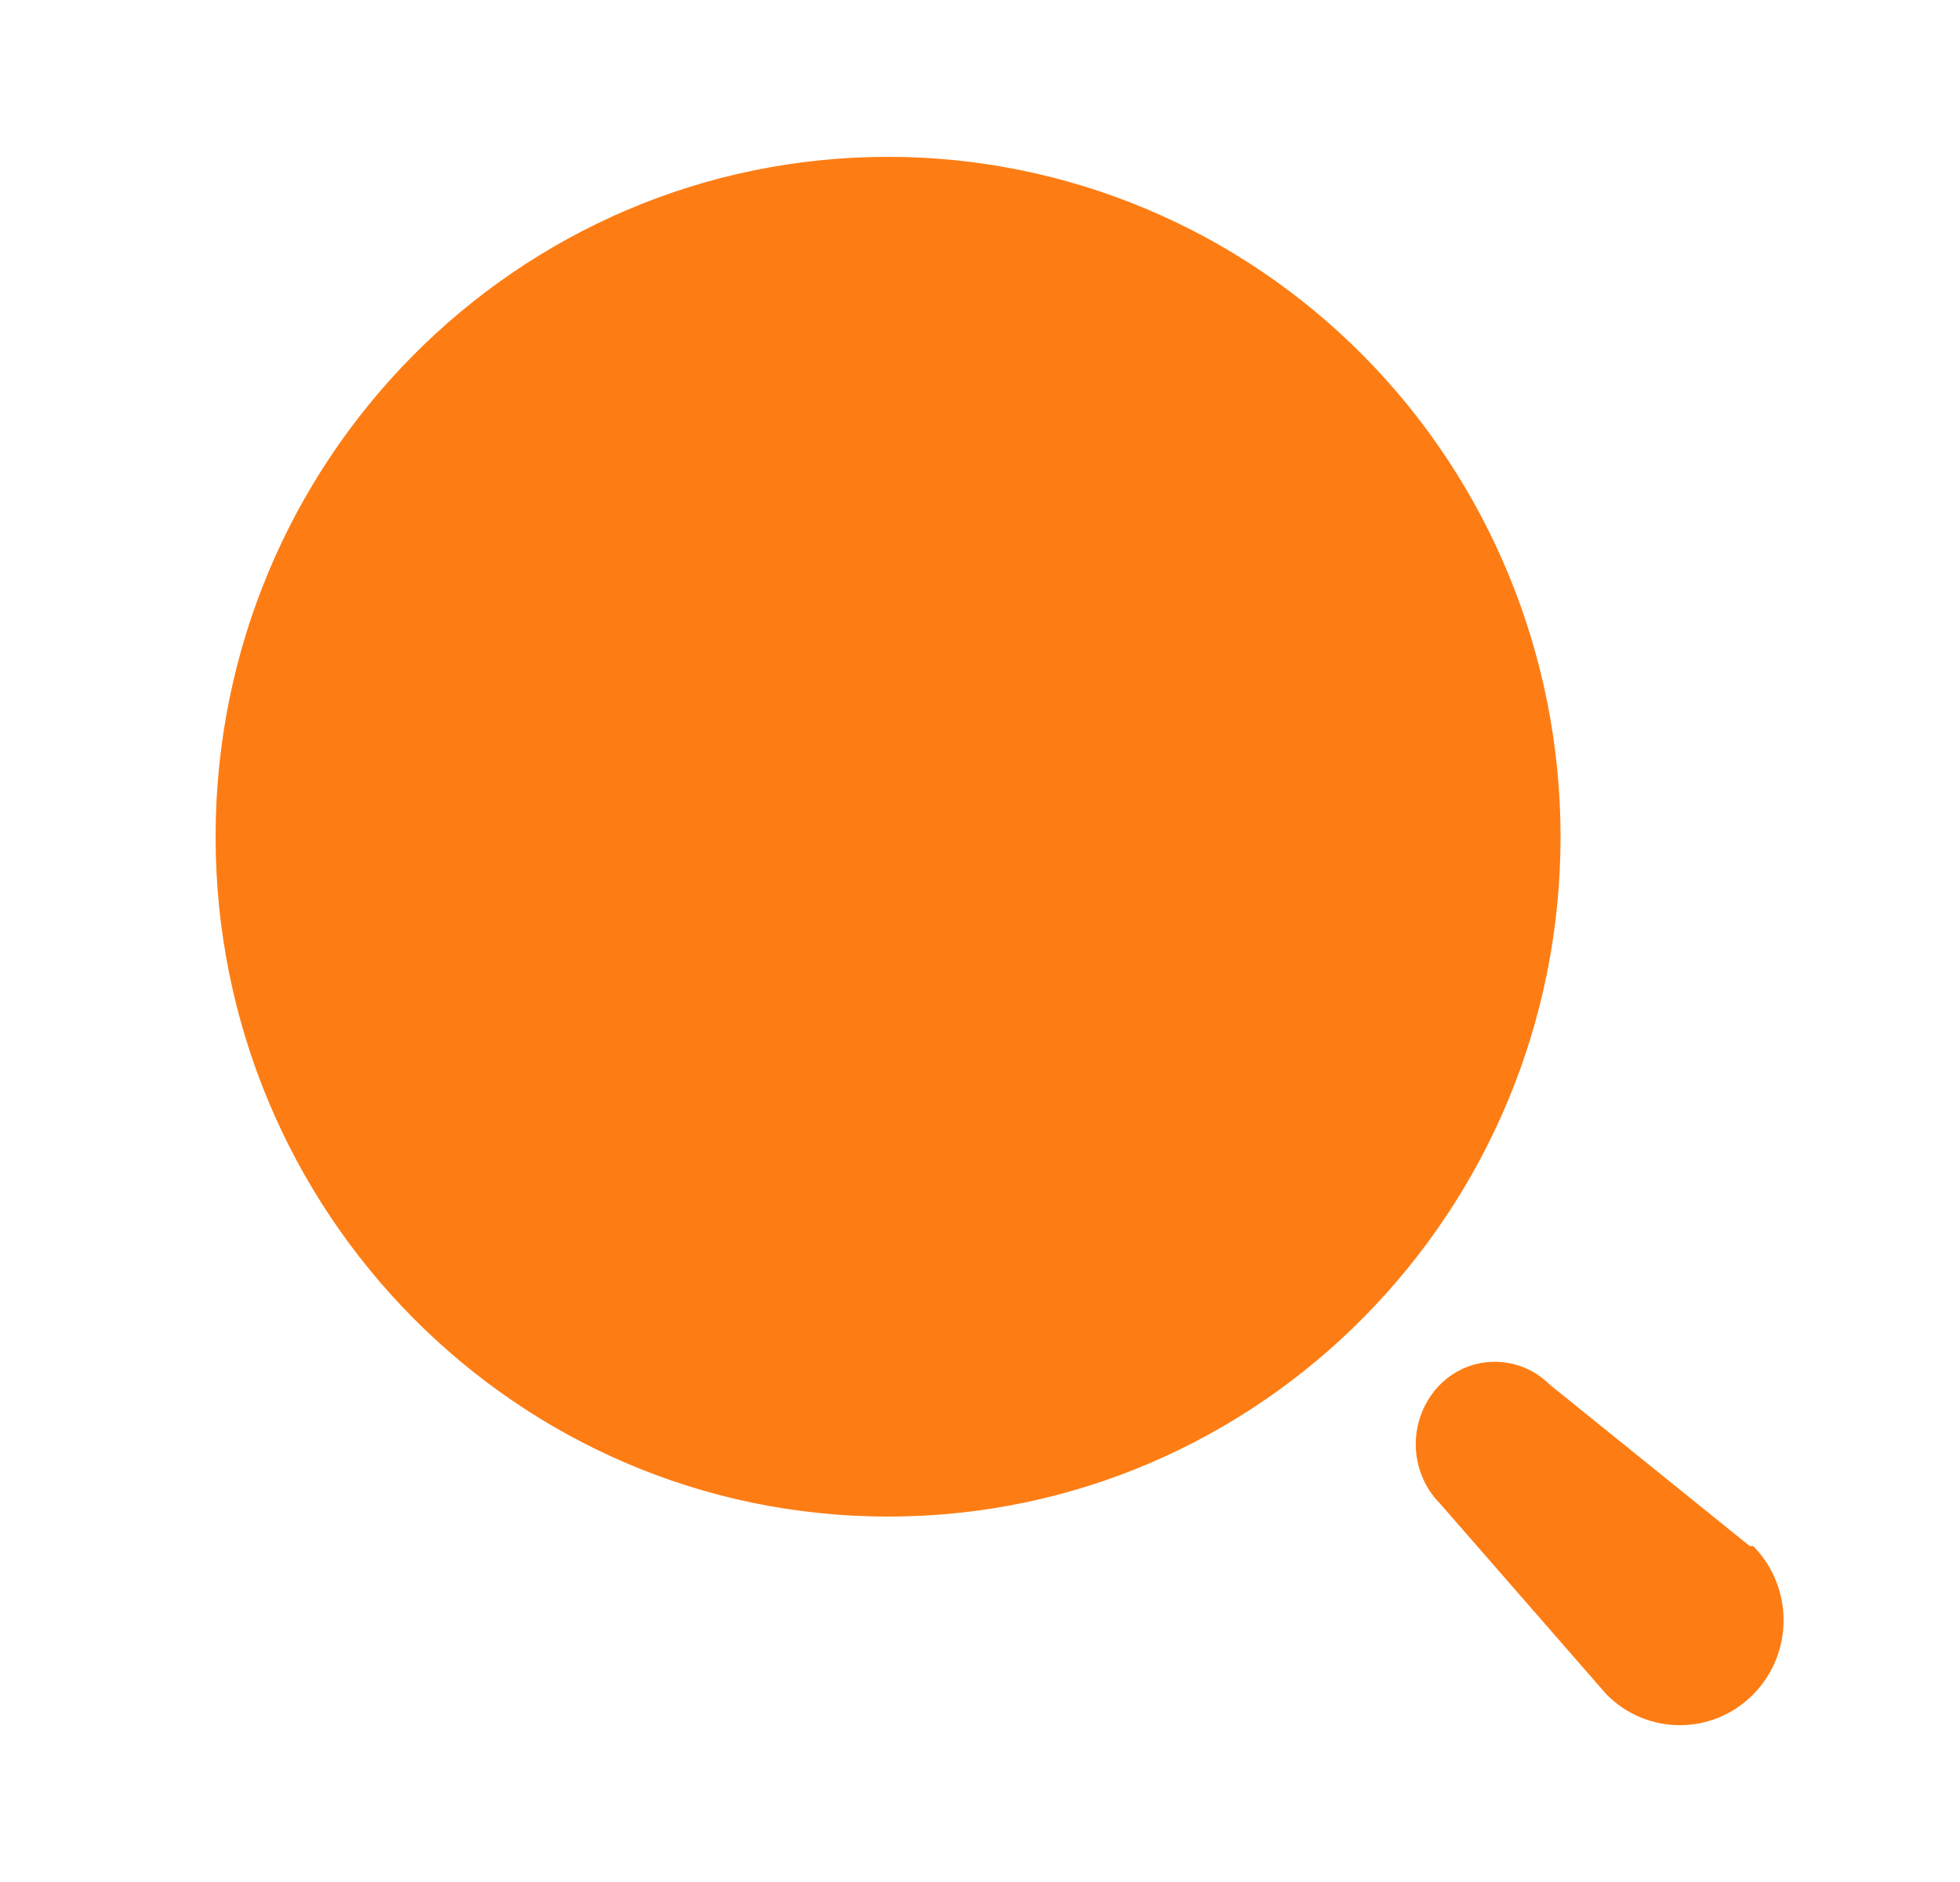 <svg width="25" height="24" viewBox="0 0 25 24" fill="none" xmlns="http://www.w3.org/2000/svg">
<path fill-rule="evenodd" clip-rule="evenodd" d="M2.75 10.67C2.75 5.882 6.59 2 11.328 2C13.603 2 15.784 2.913 17.393 4.539C19.002 6.165 19.905 8.371 19.905 10.67C19.905 15.458 16.065 19.34 11.328 19.34C6.59 19.34 2.75 15.458 2.75 10.67ZM19.763 17.654L22.318 19.716H22.362C22.879 20.239 22.879 21.086 22.362 21.608C21.846 22.131 21.008 22.131 20.491 21.608L18.371 19.178C18.17 18.977 18.058 18.702 18.058 18.416C18.058 18.13 18.17 17.856 18.371 17.654C18.757 17.27 19.377 17.27 19.763 17.654Z" fill="#FD7D14"/>
</svg>
